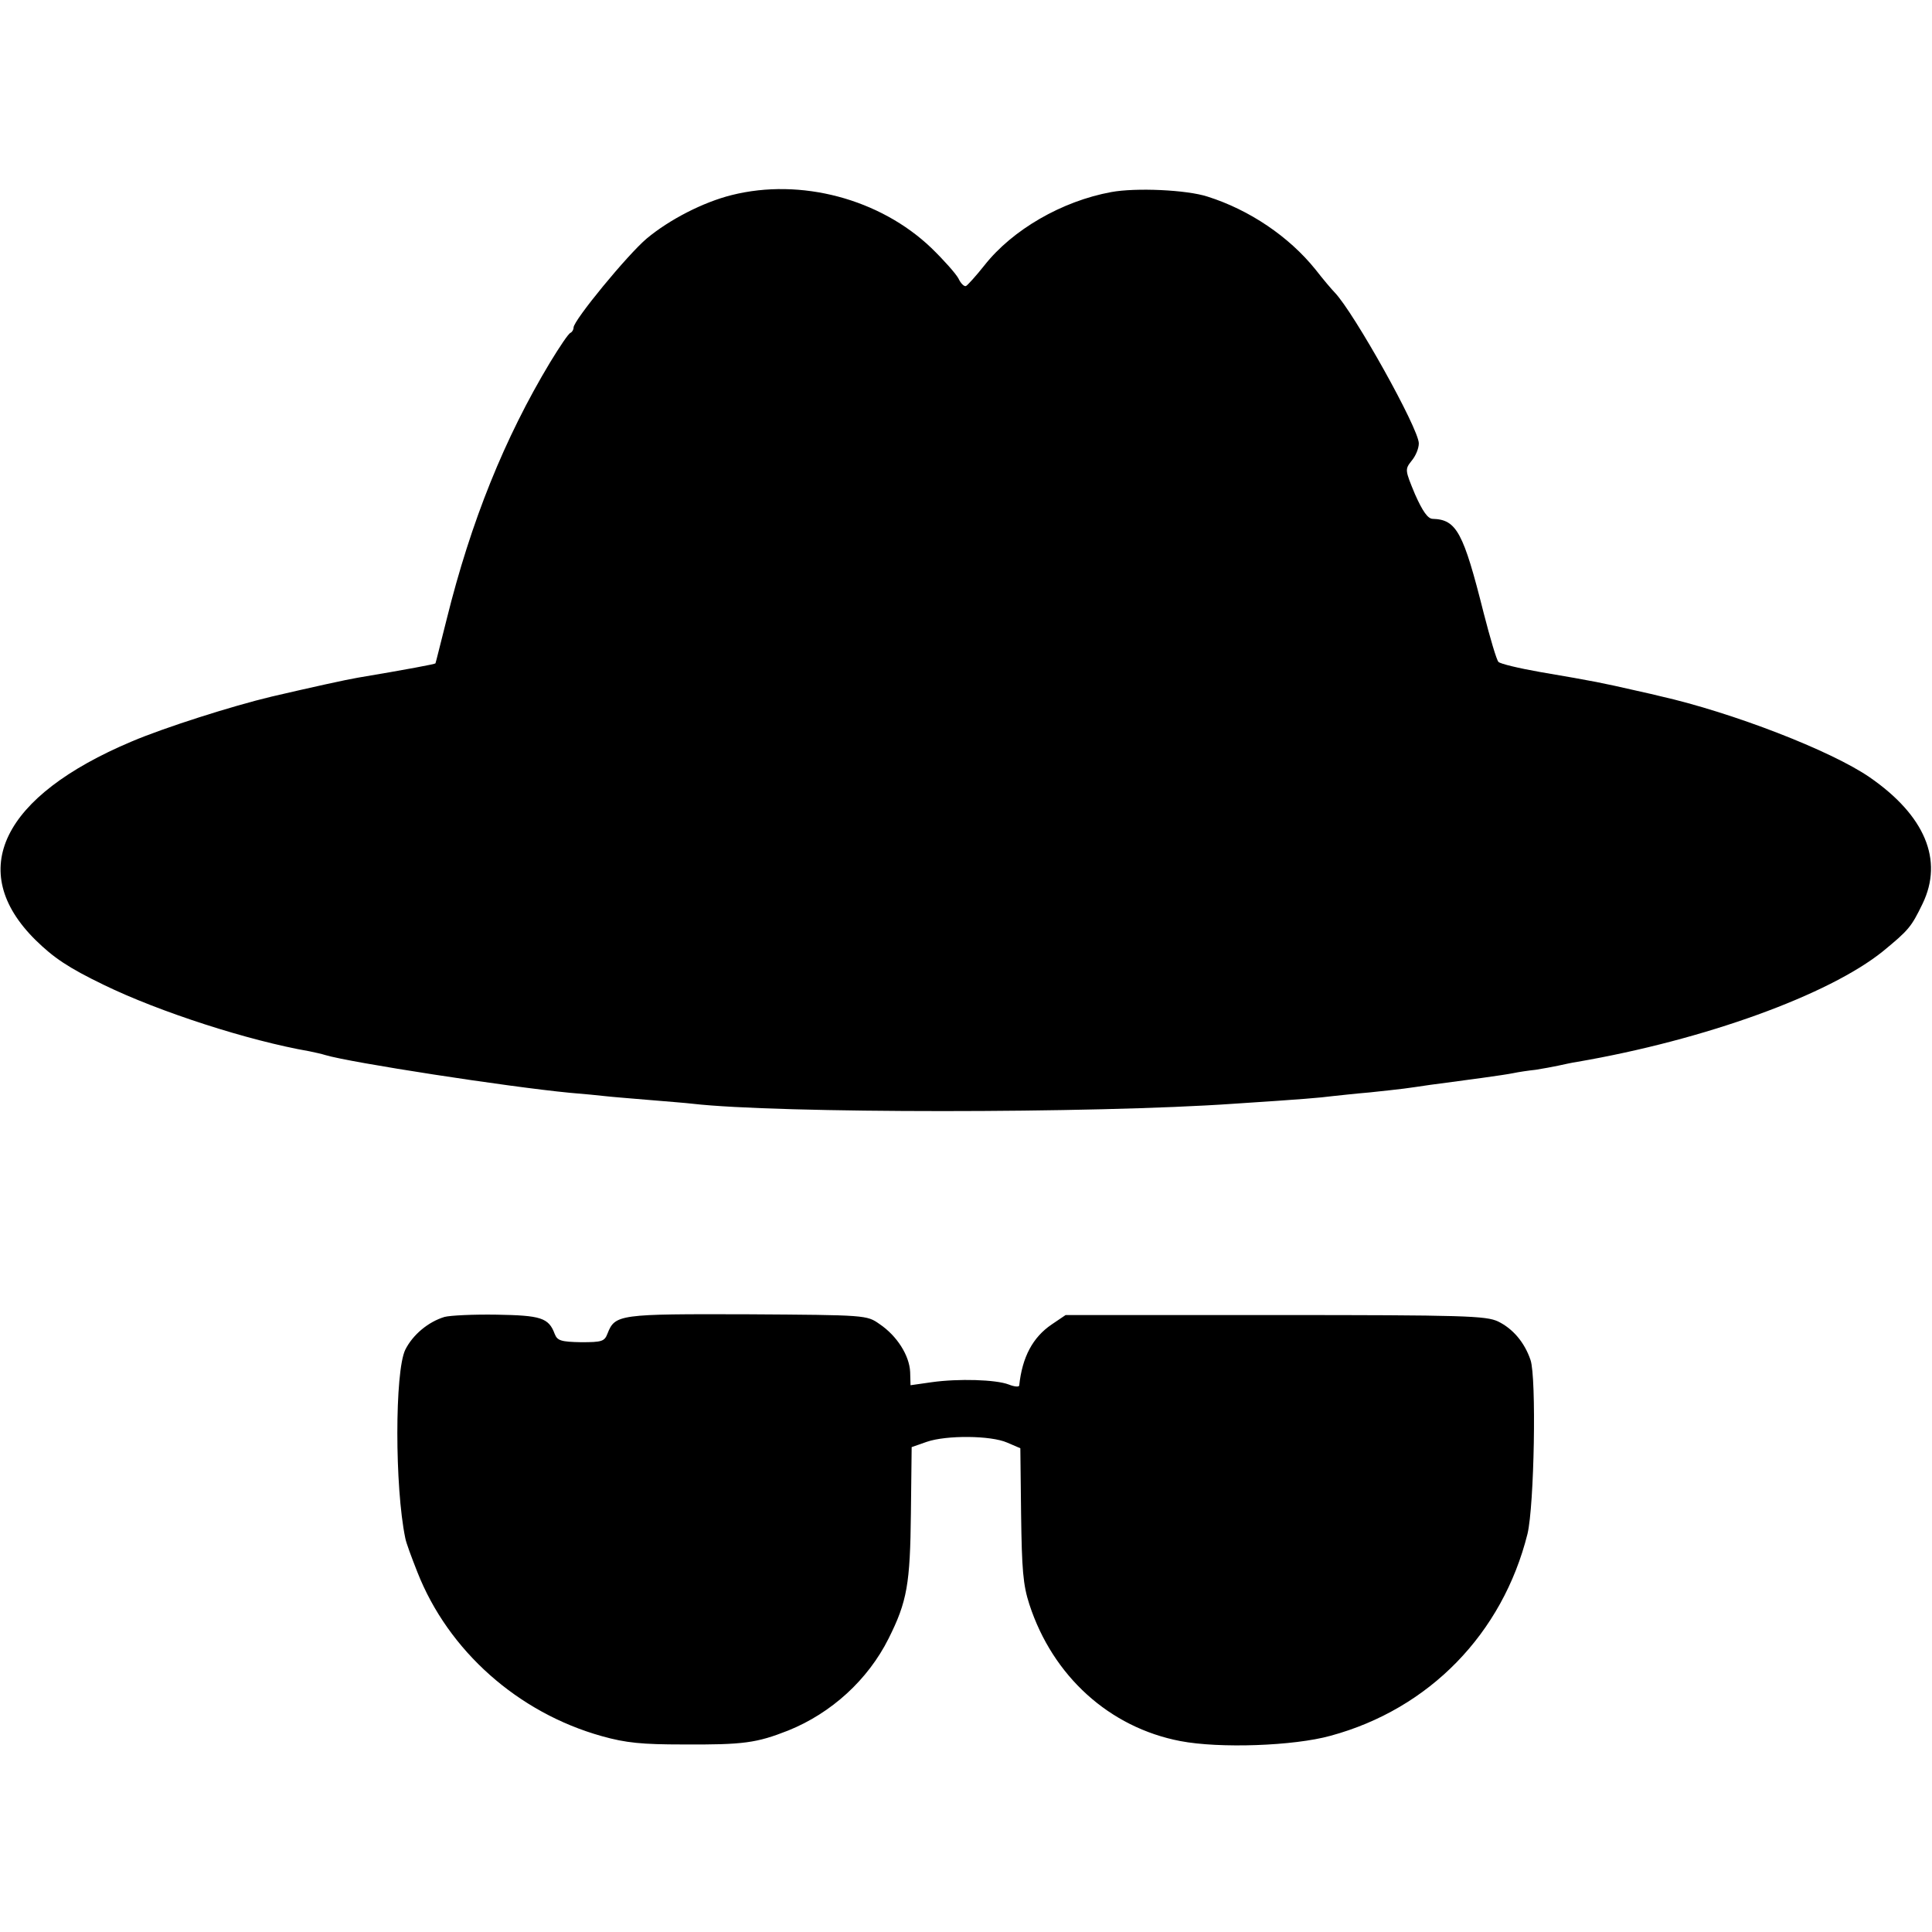 <?xml version="1.0" standalone="no"?>
<!DOCTYPE svg PUBLIC "-//W3C//DTD SVG 20010904//EN"
 "http://www.w3.org/TR/2001/REC-SVG-20010904/DTD/svg10.dtd">
<svg version="1.0" xmlns="http://www.w3.org/2000/svg"
 width="512pt" height="512pt" viewBox="0 0 512 512"
 preserveAspectRatio="xMidYMid meet">
<g transform="translate(0,512) scale(0.1,-0.1)"
fill="#000000" stroke="none">
<path d="M1939 4603 c-76 -19 -165 -65 -225 -115 -51 -43 -194 -217 -194 -236
0 -6 -4 -12 -8 -14 -5 -1 -29 -37 -54 -78 -121 -201 -210 -422 -274 -680 -16
-63 -29 -116 -30 -118 -1 -2 -75 -16 -206 -38 -30 -5 -125 -26 -228 -50 -105
-25 -284 -82 -371 -119 -344 -145 -440 -343 -255 -526 48 -47 86 -73 181 -119
148 -72 384 -148 545 -176 14 -3 33 -7 42 -10 67 -20 482 -84 648 -100 36 -3
79 -7 95 -9 17 -2 68 -6 115 -10 47 -4 99 -8 115 -10 226 -26 1063 -26 1435 0
185 12 229 16 260 20 19 2 64 7 100 10 36 4 76 8 90 10 14 2 45 6 70 10 92 12
196 26 220 31 14 3 41 7 60 9 19 3 46 8 60 11 14 3 36 8 50 10 337 58 666 177
810 293 68 56 75 64 105 126 56 116 6 234 -140 335 -103 71 -365 172 -555 215
-8 2 -37 9 -65 15 -88 20 -106 24 -253 49 -57 10 -107 22 -111 27 -5 5 -22 63
-39 129 -54 215 -72 248 -135 250 -13 0 -27 20 -47 65 -27 65 -27 66 -9 89 11
13 19 33 19 46 0 39 -172 347 -223 400 -7 7 -30 34 -51 61 -70 87 -175 158
-286 193 -55 18 -190 24 -255 12 -131 -24 -262 -100 -336 -194 -23 -29 -45
-53 -49 -55 -5 -2 -14 7 -20 20 -7 13 -39 49 -72 81 -136 130 -346 186 -529
140z"/>
<path d="M1178 1630 c-43 -13 -84 -47 -104 -87 -28 -58 -28 -364 0 -499 2 -12
17 -52 32 -90 82 -209 267 -373 489 -435 64 -18 107 -22 215 -22 161 -1 195 4
279 37 114 46 211 134 266 244 49 98 57 144 59 332 l2 175 40 14 c52 18 170
17 213 -2 l35 -15 2 -175 c2 -146 5 -187 22 -239 62 -190 212 -326 400 -362
104 -20 301 -13 398 14 262 71 456 271 522 535 18 75 24 415 8 461 -16 47 -47
83 -86 102 -32 15 -89 17 -591 17 l-555 0 -37 -25 c-50 -34 -78 -86 -86 -162
-1 -4 -13 -3 -28 3 -34 13 -133 16 -204 6 l-56 -8 -1 35 c-2 44 -35 96 -81
127 -34 24 -35 24 -350 26 -340 1 -351 0 -371 -51 -8 -21 -15 -23 -70 -23 -53
1 -63 4 -70 22 -16 43 -37 49 -154 51 -61 1 -123 -2 -138 -6z"/>
</g>
</svg>
